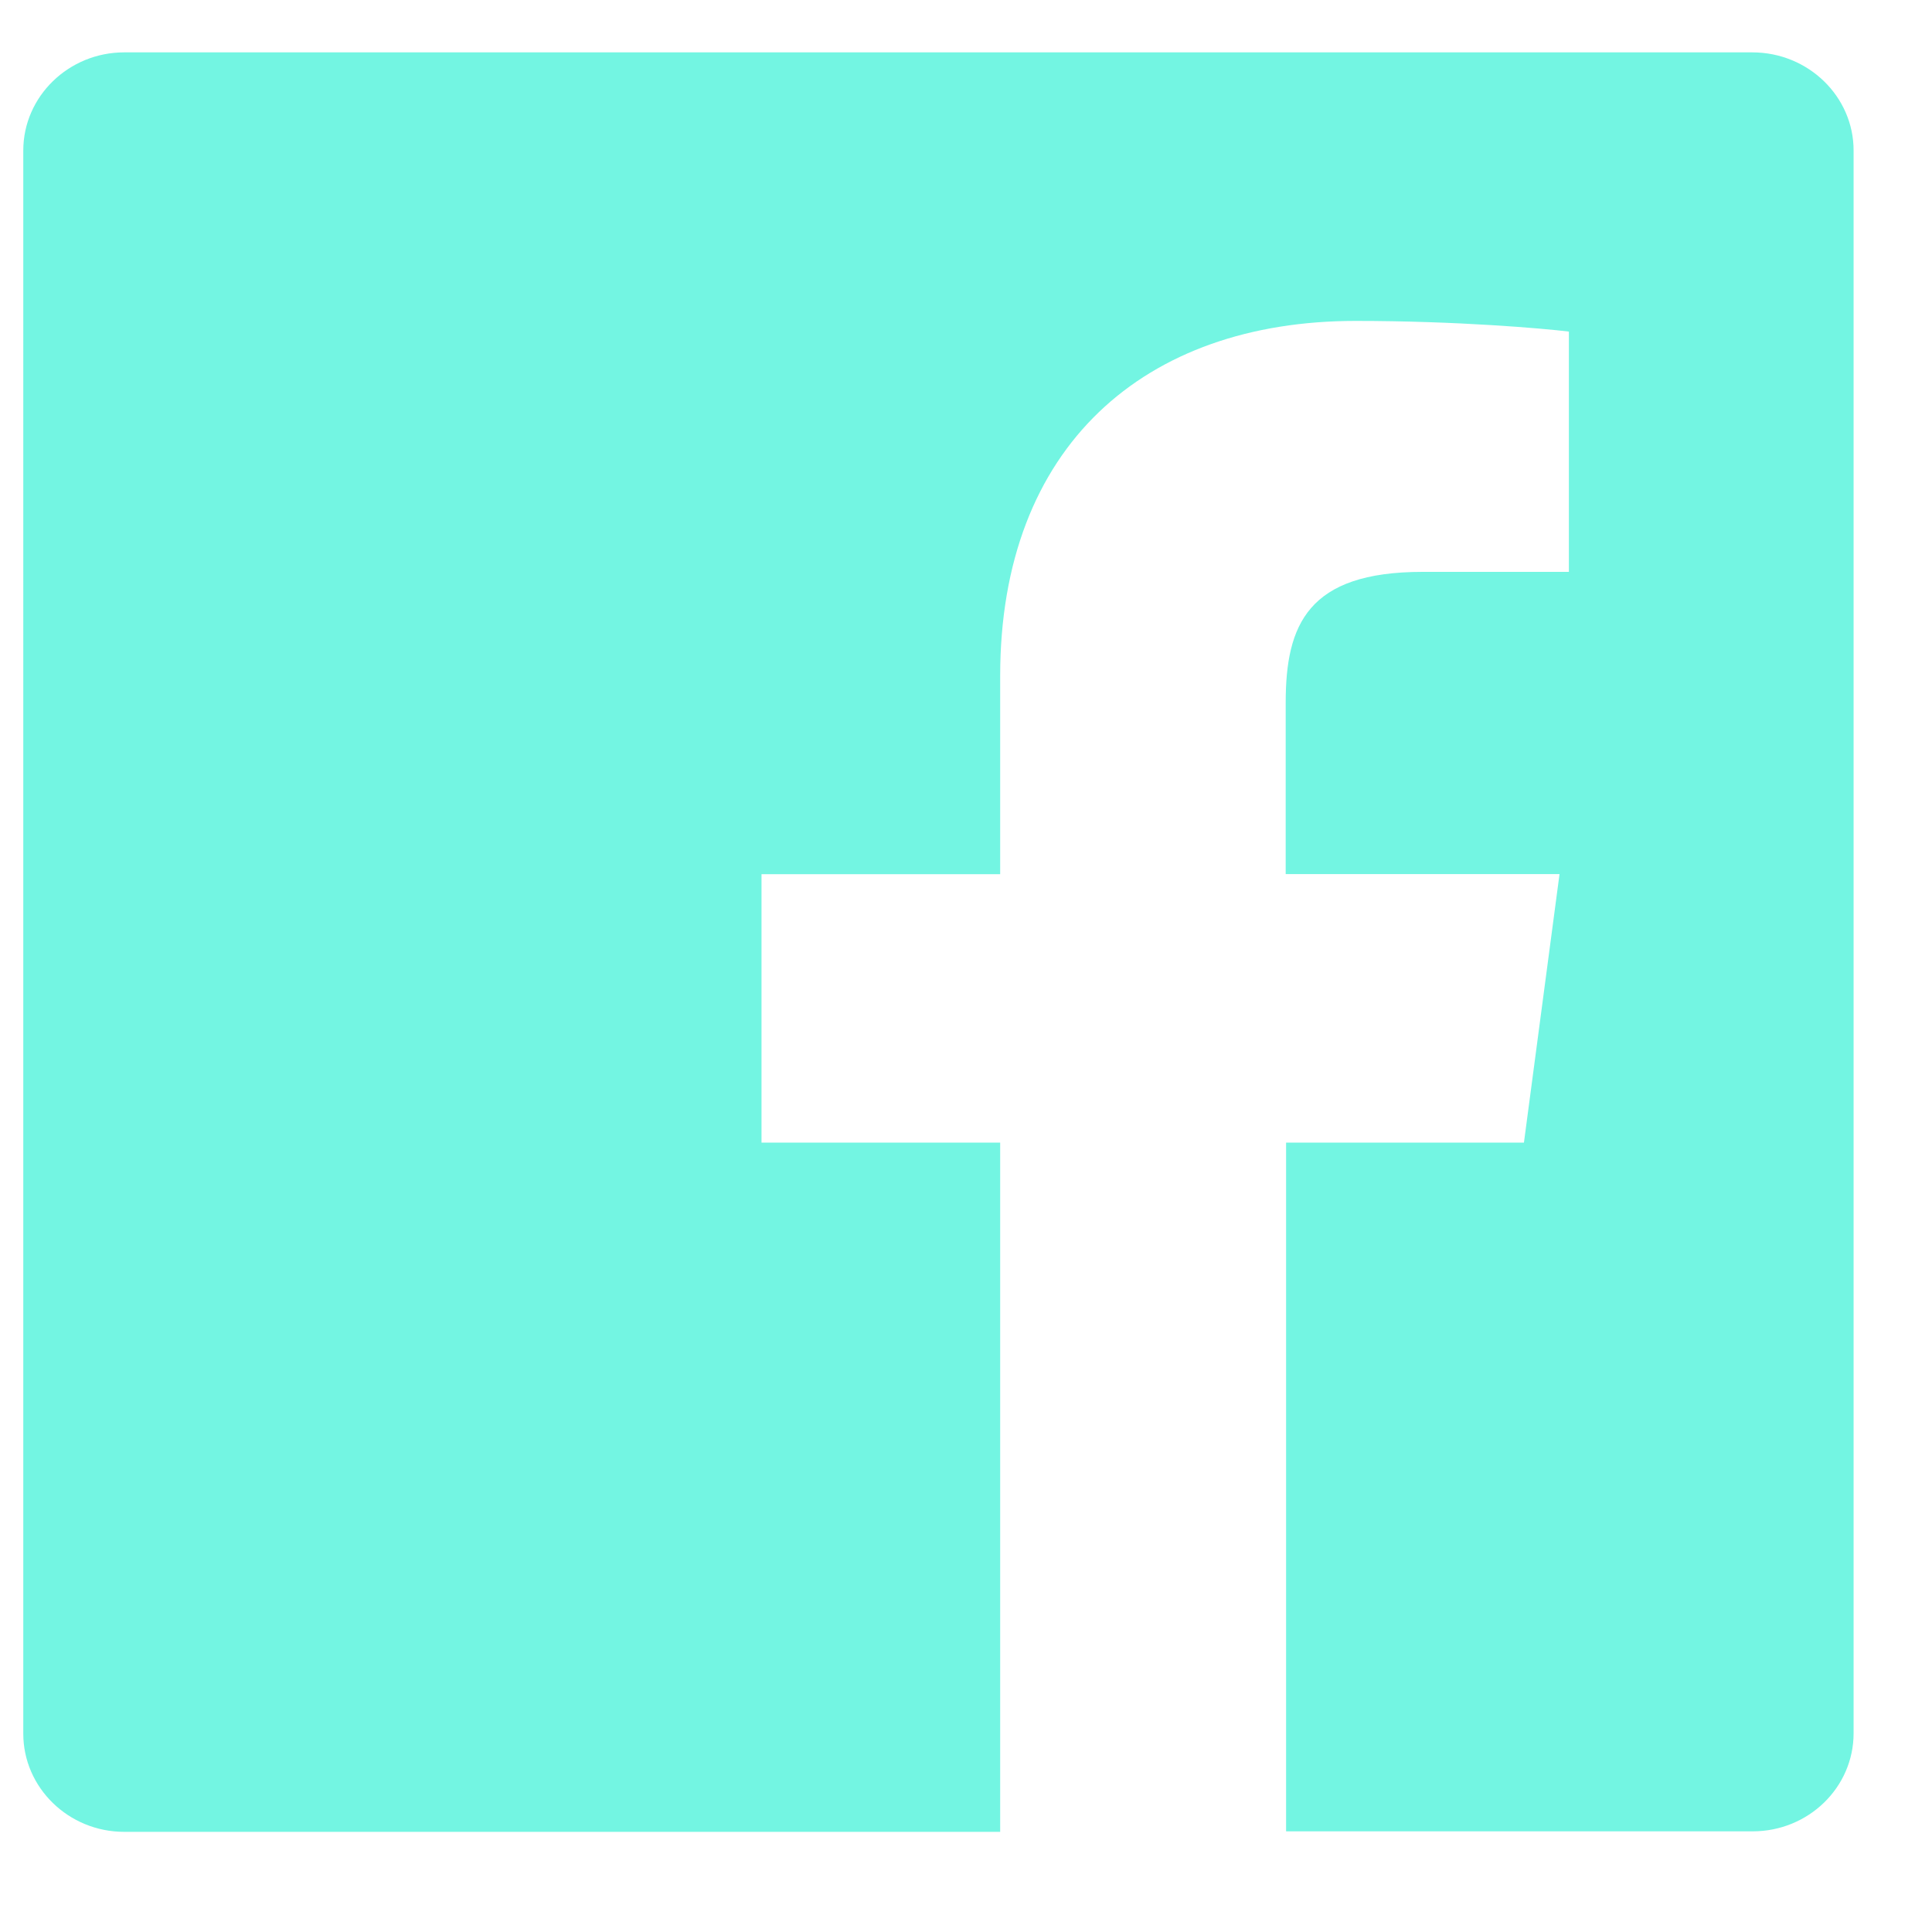 <svg width="19" height="19" xmlns="http://www.w3.org/2000/svg" xmlns:xlink="http://www.w3.org/1999/xlink"><defs><path d="M21 4.215V19.78c0 .535-.446.965-.992.965h-4.589v-6.773h2.339l.35-2.641h-2.693V9.645c0-.766.217-1.286 1.346-1.286H18.2V5.996c-.25-.031-1.101-.105-2.098-.105-2.073 0-3.495 1.23-3.495 3.492v1.949H10.26v2.64h2.347v6.778H3.992c-.546 0-.992-.434-.992-.965V4.215c0-.531.446-.965.992-.965h16.012c.55 0 .996.434.996.965z" id="fb"/></defs><use fill="#73F5E2" fill-rule="nonzero" xlink:href="#fb" transform="translate(-2.771 -2.735)"/></svg>